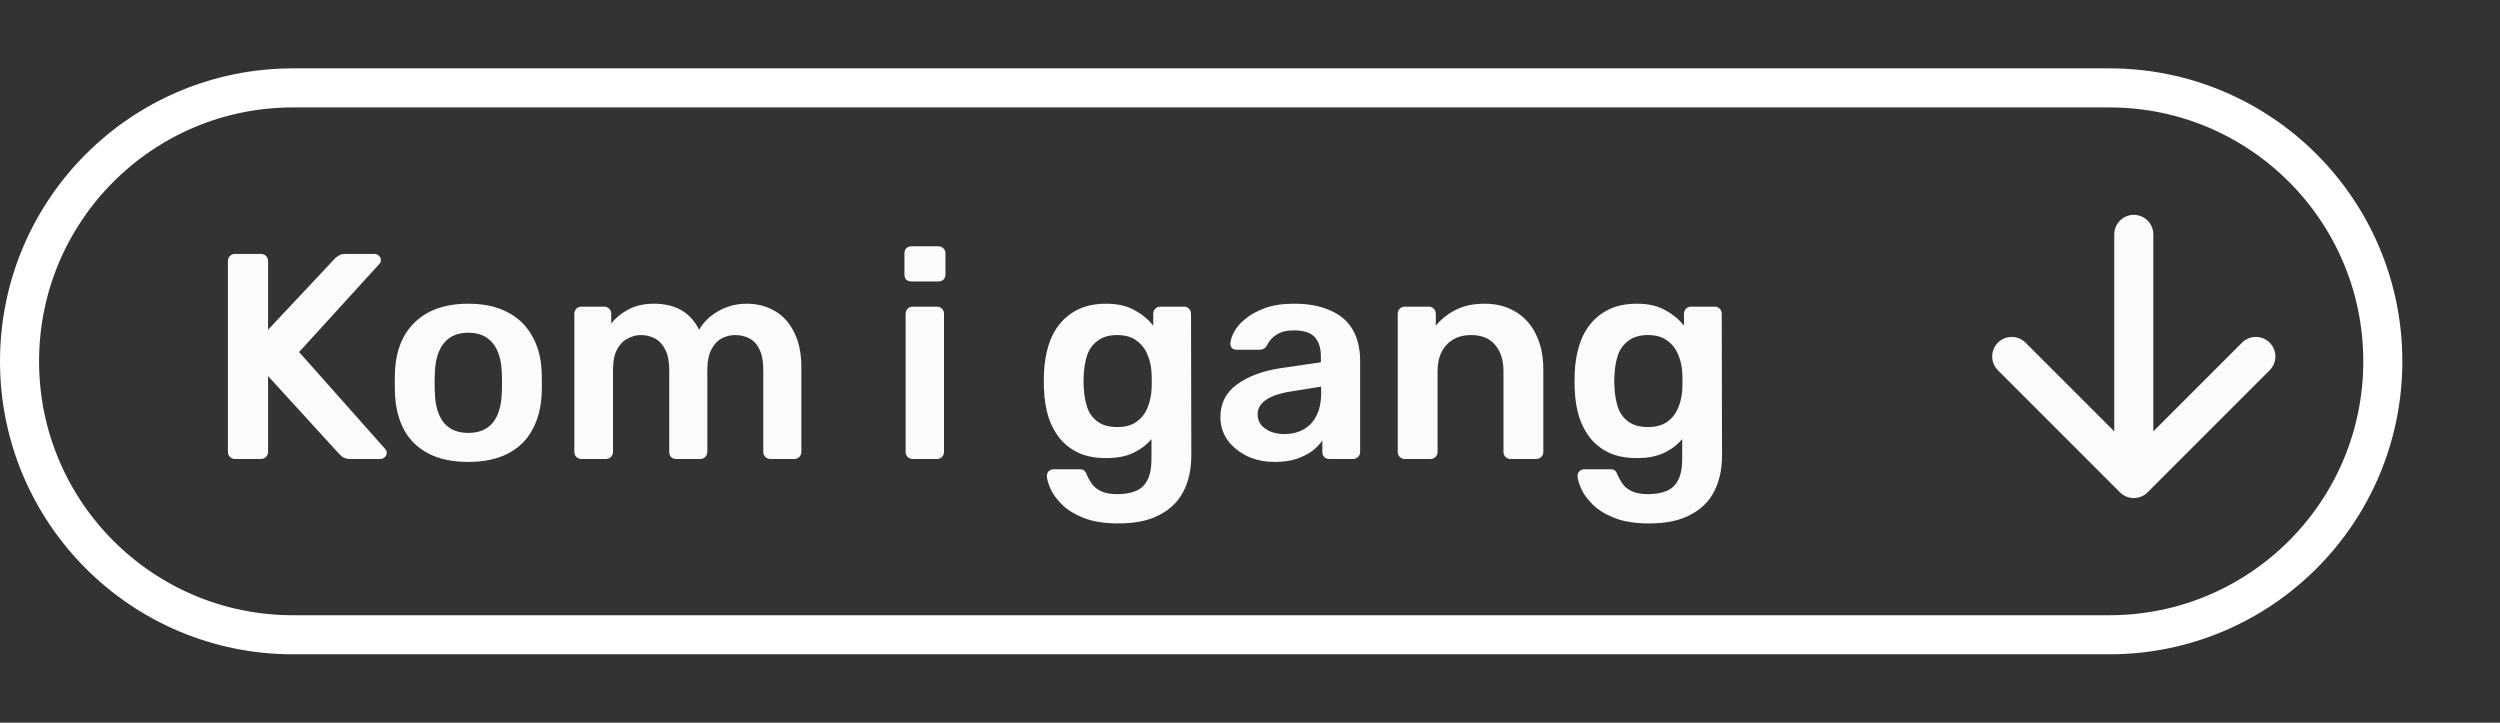 <svg width="256" height="74" viewBox="0 0 256 74" fill="none" xmlns="http://www.w3.org/2000/svg">
<rect x="0" y="0" width="256" height="74" fill="#333333" stroke="none"/>
<path d="M30 9H216C231.464 9 244 21.536 244 37C244 52.464 231.464 65 216 65H30C14.536 65 2 52.464 2 37C2 21.536 14.536 9 30 9Z" stroke="white" stroke-width="4"/>
<path d="M24.06 47C23.86 47 23.69 46.93 23.55 46.79C23.41 46.65 23.34 46.48 23.34 46.28V26.75C23.34 26.53 23.41 26.35 23.55 26.21C23.69 26.07 23.86 26 24.06 26H26.7C26.92 26 27.1 26.07 27.24 26.21C27.38 26.35 27.45 26.53 27.45 26.75V33.77L34.23 26.54C34.31 26.44 34.44 26.33 34.62 26.21C34.82 26.07 35.08 26 35.4 26H38.37C38.53 26 38.67 26.06 38.79 26.18C38.93 26.3 39 26.45 39 26.63C39 26.77 38.96 26.89 38.88 26.99L30.63 36.05L39.45 45.98C39.55 46.1 39.6 46.23 39.6 46.37C39.6 46.55 39.53 46.7 39.39 46.82C39.27 46.94 39.13 47 38.97 47H35.88C35.54 47 35.27 46.93 35.07 46.79C34.89 46.63 34.77 46.52 34.71 46.46L27.45 38.51V46.28C27.45 46.48 27.38 46.65 27.24 46.79C27.1 46.93 26.92 47 26.7 47H24.06ZM47.956 47.3C46.356 47.3 45.006 47.02 43.906 46.46C42.826 45.9 41.996 45.11 41.416 44.09C40.856 43.07 40.536 41.88 40.456 40.52C40.436 40.16 40.426 39.72 40.426 39.2C40.426 38.68 40.436 38.24 40.456 37.88C40.536 36.5 40.866 35.31 41.446 34.31C42.046 33.29 42.886 32.5 43.966 31.94C45.066 31.38 46.396 31.1 47.956 31.1C49.516 31.1 50.836 31.38 51.916 31.94C53.016 32.5 53.856 33.29 54.436 34.31C55.036 35.31 55.376 36.5 55.456 37.88C55.476 38.24 55.486 38.68 55.486 39.2C55.486 39.72 55.476 40.16 55.456 40.52C55.376 41.88 55.046 43.07 54.466 44.09C53.906 45.11 53.076 45.9 51.976 46.46C50.896 47.02 49.556 47.3 47.956 47.3ZM47.956 44.33C49.016 44.33 49.836 44 50.416 43.34C50.996 42.66 51.316 41.67 51.376 40.37C51.396 40.07 51.406 39.68 51.406 39.2C51.406 38.72 51.396 38.33 51.376 38.03C51.316 36.75 50.996 35.77 50.416 35.09C49.836 34.41 49.016 34.07 47.956 34.07C46.896 34.07 46.076 34.41 45.496 35.09C44.916 35.77 44.596 36.75 44.536 38.03C44.516 38.33 44.506 38.72 44.506 39.2C44.506 39.68 44.516 40.07 44.536 40.37C44.596 41.67 44.916 42.66 45.496 43.34C46.076 44 46.896 44.33 47.956 44.33ZM59.53 47C59.33 47 59.16 46.93 59.02 46.79C58.88 46.65 58.81 46.48 58.81 46.28V32.12C58.81 31.92 58.88 31.75 59.02 31.61C59.16 31.47 59.33 31.4 59.53 31.4H61.87C62.07 31.4 62.24 31.47 62.38 31.61C62.52 31.75 62.59 31.92 62.59 32.12V33.14C63.01 32.58 63.57 32.11 64.27 31.73C64.99 31.33 65.84 31.12 66.82 31.1C69.1 31.06 70.69 31.95 71.59 33.77C72.05 32.97 72.71 32.33 73.57 31.85C74.45 31.35 75.42 31.1 76.48 31.1C77.52 31.1 78.46 31.34 79.3 31.82C80.16 32.3 80.83 33.03 81.31 34.01C81.81 34.97 82.06 36.19 82.06 37.67V46.28C82.06 46.48 81.99 46.65 81.85 46.79C81.71 46.93 81.54 47 81.34 47H78.88C78.68 47 78.51 46.93 78.37 46.79C78.23 46.65 78.16 46.48 78.16 46.28V37.91C78.16 37.01 78.03 36.3 77.77 35.78C77.51 35.24 77.16 34.86 76.72 34.64C76.28 34.42 75.79 34.31 75.25 34.31C74.81 34.31 74.37 34.42 73.93 34.64C73.49 34.86 73.13 35.24 72.85 35.78C72.57 36.3 72.43 37.01 72.43 37.91V46.28C72.43 46.48 72.36 46.65 72.22 46.79C72.08 46.93 71.91 47 71.71 47H69.25C69.03 47 68.85 46.93 68.71 46.79C68.59 46.65 68.53 46.48 68.53 46.28V37.91C68.53 37.01 68.39 36.3 68.11 35.78C67.83 35.24 67.47 34.86 67.03 34.64C66.59 34.42 66.12 34.31 65.62 34.31C65.16 34.31 64.71 34.43 64.27 34.67C63.83 34.89 63.47 35.26 63.19 35.78C62.91 36.3 62.77 37.01 62.77 37.91V46.28C62.77 46.48 62.7 46.65 62.56 46.79C62.42 46.93 62.25 47 62.05 47H59.53ZM93.456 47C93.256 47 93.086 46.93 92.946 46.79C92.806 46.65 92.736 46.48 92.736 46.28V32.12C92.736 31.92 92.806 31.75 92.946 31.61C93.086 31.47 93.256 31.4 93.456 31.4H95.946C96.166 31.4 96.336 31.47 96.456 31.61C96.596 31.75 96.666 31.92 96.666 32.12V46.28C96.666 46.48 96.596 46.65 96.456 46.79C96.336 46.93 96.166 47 95.946 47H93.456ZM93.336 28.82C93.116 28.82 92.936 28.76 92.796 28.64C92.676 28.5 92.616 28.32 92.616 28.1V25.94C92.616 25.74 92.676 25.57 92.796 25.43C92.936 25.29 93.116 25.22 93.336 25.22H96.066C96.286 25.22 96.466 25.29 96.606 25.43C96.746 25.57 96.816 25.74 96.816 25.94V28.1C96.816 28.32 96.746 28.5 96.606 28.64C96.466 28.76 96.286 28.82 96.066 28.82H93.336ZM114.551 53.6C113.091 53.6 111.891 53.41 110.951 53.03C110.011 52.65 109.271 52.19 108.731 51.65C108.191 51.11 107.801 50.57 107.561 50.03C107.341 49.51 107.221 49.1 107.201 48.8C107.181 48.6 107.241 48.42 107.381 48.26C107.541 48.12 107.721 48.05 107.921 48.05H110.531C110.731 48.05 110.891 48.09 111.011 48.17C111.131 48.27 111.231 48.44 111.311 48.68C111.431 48.94 111.591 49.22 111.791 49.52C111.991 49.82 112.291 50.07 112.691 50.27C113.111 50.49 113.681 50.6 114.401 50.6C115.161 50.6 115.801 50.49 116.321 50.27C116.841 50.05 117.231 49.68 117.491 49.16C117.771 48.64 117.911 47.92 117.911 47V44.96C117.431 45.54 116.811 46.01 116.051 46.37C115.311 46.73 114.391 46.91 113.291 46.91C112.211 46.91 111.281 46.74 110.501 46.4C109.721 46.04 109.071 45.55 108.551 44.93C108.031 44.29 107.631 43.54 107.351 42.68C107.091 41.82 106.941 40.87 106.901 39.83C106.881 39.29 106.881 38.75 106.901 38.21C106.941 37.21 107.091 36.28 107.351 35.42C107.611 34.56 108.001 33.81 108.521 33.17C109.061 32.51 109.721 32 110.501 31.64C111.281 31.28 112.211 31.1 113.291 31.1C114.431 31.1 115.391 31.32 116.171 31.76C116.951 32.18 117.591 32.71 118.091 33.35V32.15C118.091 31.93 118.161 31.75 118.301 31.61C118.441 31.47 118.611 31.4 118.811 31.4H121.241C121.441 31.4 121.611 31.47 121.751 31.61C121.891 31.75 121.961 31.93 121.961 32.15L121.991 46.61C121.991 48.05 121.721 49.29 121.181 50.33C120.641 51.37 119.821 52.17 118.721 52.73C117.641 53.31 116.251 53.6 114.551 53.6ZM114.401 43.73C115.221 43.73 115.881 43.55 116.381 43.19C116.881 42.83 117.251 42.36 117.491 41.78C117.731 41.2 117.871 40.61 117.911 40.01C117.931 39.75 117.941 39.42 117.941 39.02C117.941 38.62 117.931 38.3 117.911 38.06C117.871 37.44 117.731 36.85 117.491 36.29C117.251 35.71 116.881 35.24 116.381 34.88C115.881 34.5 115.221 34.31 114.401 34.31C113.581 34.31 112.921 34.5 112.421 34.88C111.921 35.24 111.561 35.72 111.341 36.32C111.141 36.92 111.021 37.58 110.981 38.3C110.941 38.78 110.941 39.27 110.981 39.77C111.021 40.47 111.141 41.13 111.341 41.75C111.561 42.35 111.921 42.83 112.421 43.19C112.921 43.55 113.581 43.73 114.401 43.73ZM130.518 47.3C129.478 47.3 128.538 47.1 127.698 46.7C126.858 46.28 126.188 45.73 125.688 45.05C125.208 44.35 124.968 43.57 124.968 42.71C124.968 41.31 125.528 40.2 126.648 39.38C127.788 38.54 129.288 37.98 131.148 37.7L135.258 37.1V36.47C135.258 35.63 135.048 34.98 134.628 34.52C134.208 34.06 133.488 33.83 132.468 33.83C131.748 33.83 131.158 33.98 130.698 34.28C130.258 34.56 129.928 34.94 129.708 35.42C129.548 35.68 129.318 35.81 129.018 35.81H126.648C126.428 35.81 126.258 35.75 126.138 35.63C126.038 35.51 125.988 35.35 125.988 35.15C126.008 34.83 126.138 34.44 126.378 33.98C126.618 33.52 126.998 33.08 127.518 32.66C128.038 32.22 128.708 31.85 129.528 31.55C130.348 31.25 131.338 31.1 132.498 31.1C133.758 31.1 134.818 31.26 135.678 31.58C136.558 31.88 137.258 32.29 137.778 32.81C138.298 33.33 138.678 33.94 138.918 34.64C139.158 35.34 139.278 36.08 139.278 36.86V46.28C139.278 46.48 139.208 46.65 139.068 46.79C138.928 46.93 138.758 47 138.558 47H136.128C135.908 47 135.728 46.93 135.588 46.79C135.468 46.65 135.408 46.48 135.408 46.28V45.11C135.148 45.49 134.798 45.85 134.358 46.19C133.918 46.51 133.378 46.78 132.738 47C132.118 47.2 131.378 47.3 130.518 47.3ZM131.538 44.45C132.238 44.45 132.868 44.3 133.428 44C134.008 43.7 134.458 43.24 134.778 42.62C135.118 41.98 135.288 41.18 135.288 40.22V39.59L132.288 40.07C131.108 40.25 130.228 40.54 129.648 40.94C129.068 41.34 128.778 41.83 128.778 42.41C128.778 42.85 128.908 43.23 129.168 43.55C129.448 43.85 129.798 44.08 130.218 44.24C130.638 44.38 131.078 44.45 131.538 44.45ZM143.846 47C143.646 47 143.476 46.93 143.336 46.79C143.196 46.65 143.126 46.48 143.126 46.28V32.12C143.126 31.92 143.196 31.75 143.336 31.61C143.476 31.47 143.646 31.4 143.846 31.4H146.306C146.506 31.4 146.676 31.47 146.816 31.61C146.956 31.75 147.026 31.92 147.026 32.12V33.35C147.546 32.71 148.206 32.18 149.006 31.76C149.826 31.32 150.836 31.1 152.036 31.1C153.256 31.1 154.316 31.38 155.216 31.94C156.116 32.48 156.806 33.25 157.286 34.25C157.786 35.25 158.036 36.45 158.036 37.85V46.28C158.036 46.48 157.966 46.65 157.826 46.79C157.686 46.93 157.516 47 157.316 47H154.676C154.476 47 154.306 46.93 154.166 46.79C154.026 46.65 153.956 46.48 153.956 46.28V38.03C153.956 36.87 153.666 35.96 153.086 35.3C152.526 34.64 151.706 34.31 150.626 34.31C149.586 34.31 148.756 34.64 148.136 35.3C147.516 35.96 147.206 36.87 147.206 38.03V46.28C147.206 46.48 147.136 46.65 146.996 46.79C146.856 46.93 146.686 47 146.486 47H143.846ZM168.897 53.6C167.437 53.6 166.237 53.41 165.297 53.03C164.357 52.65 163.617 52.19 163.077 51.65C162.537 51.11 162.147 50.57 161.907 50.03C161.687 49.51 161.567 49.1 161.547 48.8C161.527 48.6 161.587 48.42 161.727 48.26C161.887 48.12 162.067 48.05 162.267 48.05H164.877C165.077 48.05 165.237 48.09 165.357 48.17C165.477 48.27 165.577 48.44 165.657 48.68C165.777 48.94 165.937 49.22 166.137 49.52C166.337 49.82 166.637 50.07 167.037 50.27C167.457 50.49 168.027 50.6 168.747 50.6C169.507 50.6 170.147 50.49 170.667 50.27C171.187 50.05 171.577 49.68 171.837 49.16C172.117 48.64 172.257 47.92 172.257 47V44.96C171.777 45.54 171.157 46.01 170.397 46.37C169.657 46.73 168.737 46.91 167.637 46.91C166.557 46.91 165.627 46.74 164.847 46.4C164.067 46.04 163.417 45.55 162.897 44.93C162.377 44.29 161.977 43.54 161.697 42.68C161.437 41.82 161.287 40.87 161.247 39.83C161.227 39.29 161.227 38.75 161.247 38.21C161.287 37.21 161.437 36.28 161.697 35.42C161.957 34.56 162.347 33.81 162.867 33.17C163.407 32.51 164.067 32 164.847 31.64C165.627 31.28 166.557 31.1 167.637 31.1C168.777 31.1 169.737 31.32 170.517 31.76C171.297 32.18 171.937 32.71 172.437 33.35V32.15C172.437 31.93 172.507 31.75 172.647 31.61C172.787 31.47 172.957 31.4 173.157 31.4H175.587C175.787 31.4 175.957 31.47 176.097 31.61C176.237 31.75 176.307 31.93 176.307 32.15L176.337 46.61C176.337 48.05 176.067 49.29 175.527 50.33C174.987 51.37 174.167 52.17 173.067 52.73C171.987 53.31 170.597 53.6 168.897 53.6ZM168.747 43.73C169.567 43.73 170.227 43.55 170.727 43.19C171.227 42.83 171.597 42.36 171.837 41.78C172.077 41.2 172.217 40.61 172.257 40.01C172.277 39.75 172.287 39.42 172.287 39.02C172.287 38.62 172.277 38.3 172.257 38.06C172.217 37.44 172.077 36.85 171.837 36.29C171.597 35.71 171.227 35.24 170.727 34.88C170.227 34.5 169.567 34.31 168.747 34.31C167.927 34.31 167.267 34.5 166.767 34.88C166.267 35.24 165.907 35.72 165.687 36.32C165.487 36.92 165.367 37.58 165.327 38.3C165.287 38.78 165.287 39.27 165.327 39.77C165.367 40.47 165.487 41.13 165.687 41.75C165.907 42.35 166.267 42.83 166.767 43.19C167.267 43.55 167.927 43.73 168.747 43.73Z" fill="#FBFBFB"/>
<path d="M218.5 24V49M218.5 49L231 36.5M218.5 49L206 36.5" stroke="#FBFBFB" stroke-width="4" stroke-linecap="round" stroke-linejoin="round"/>
</svg>
